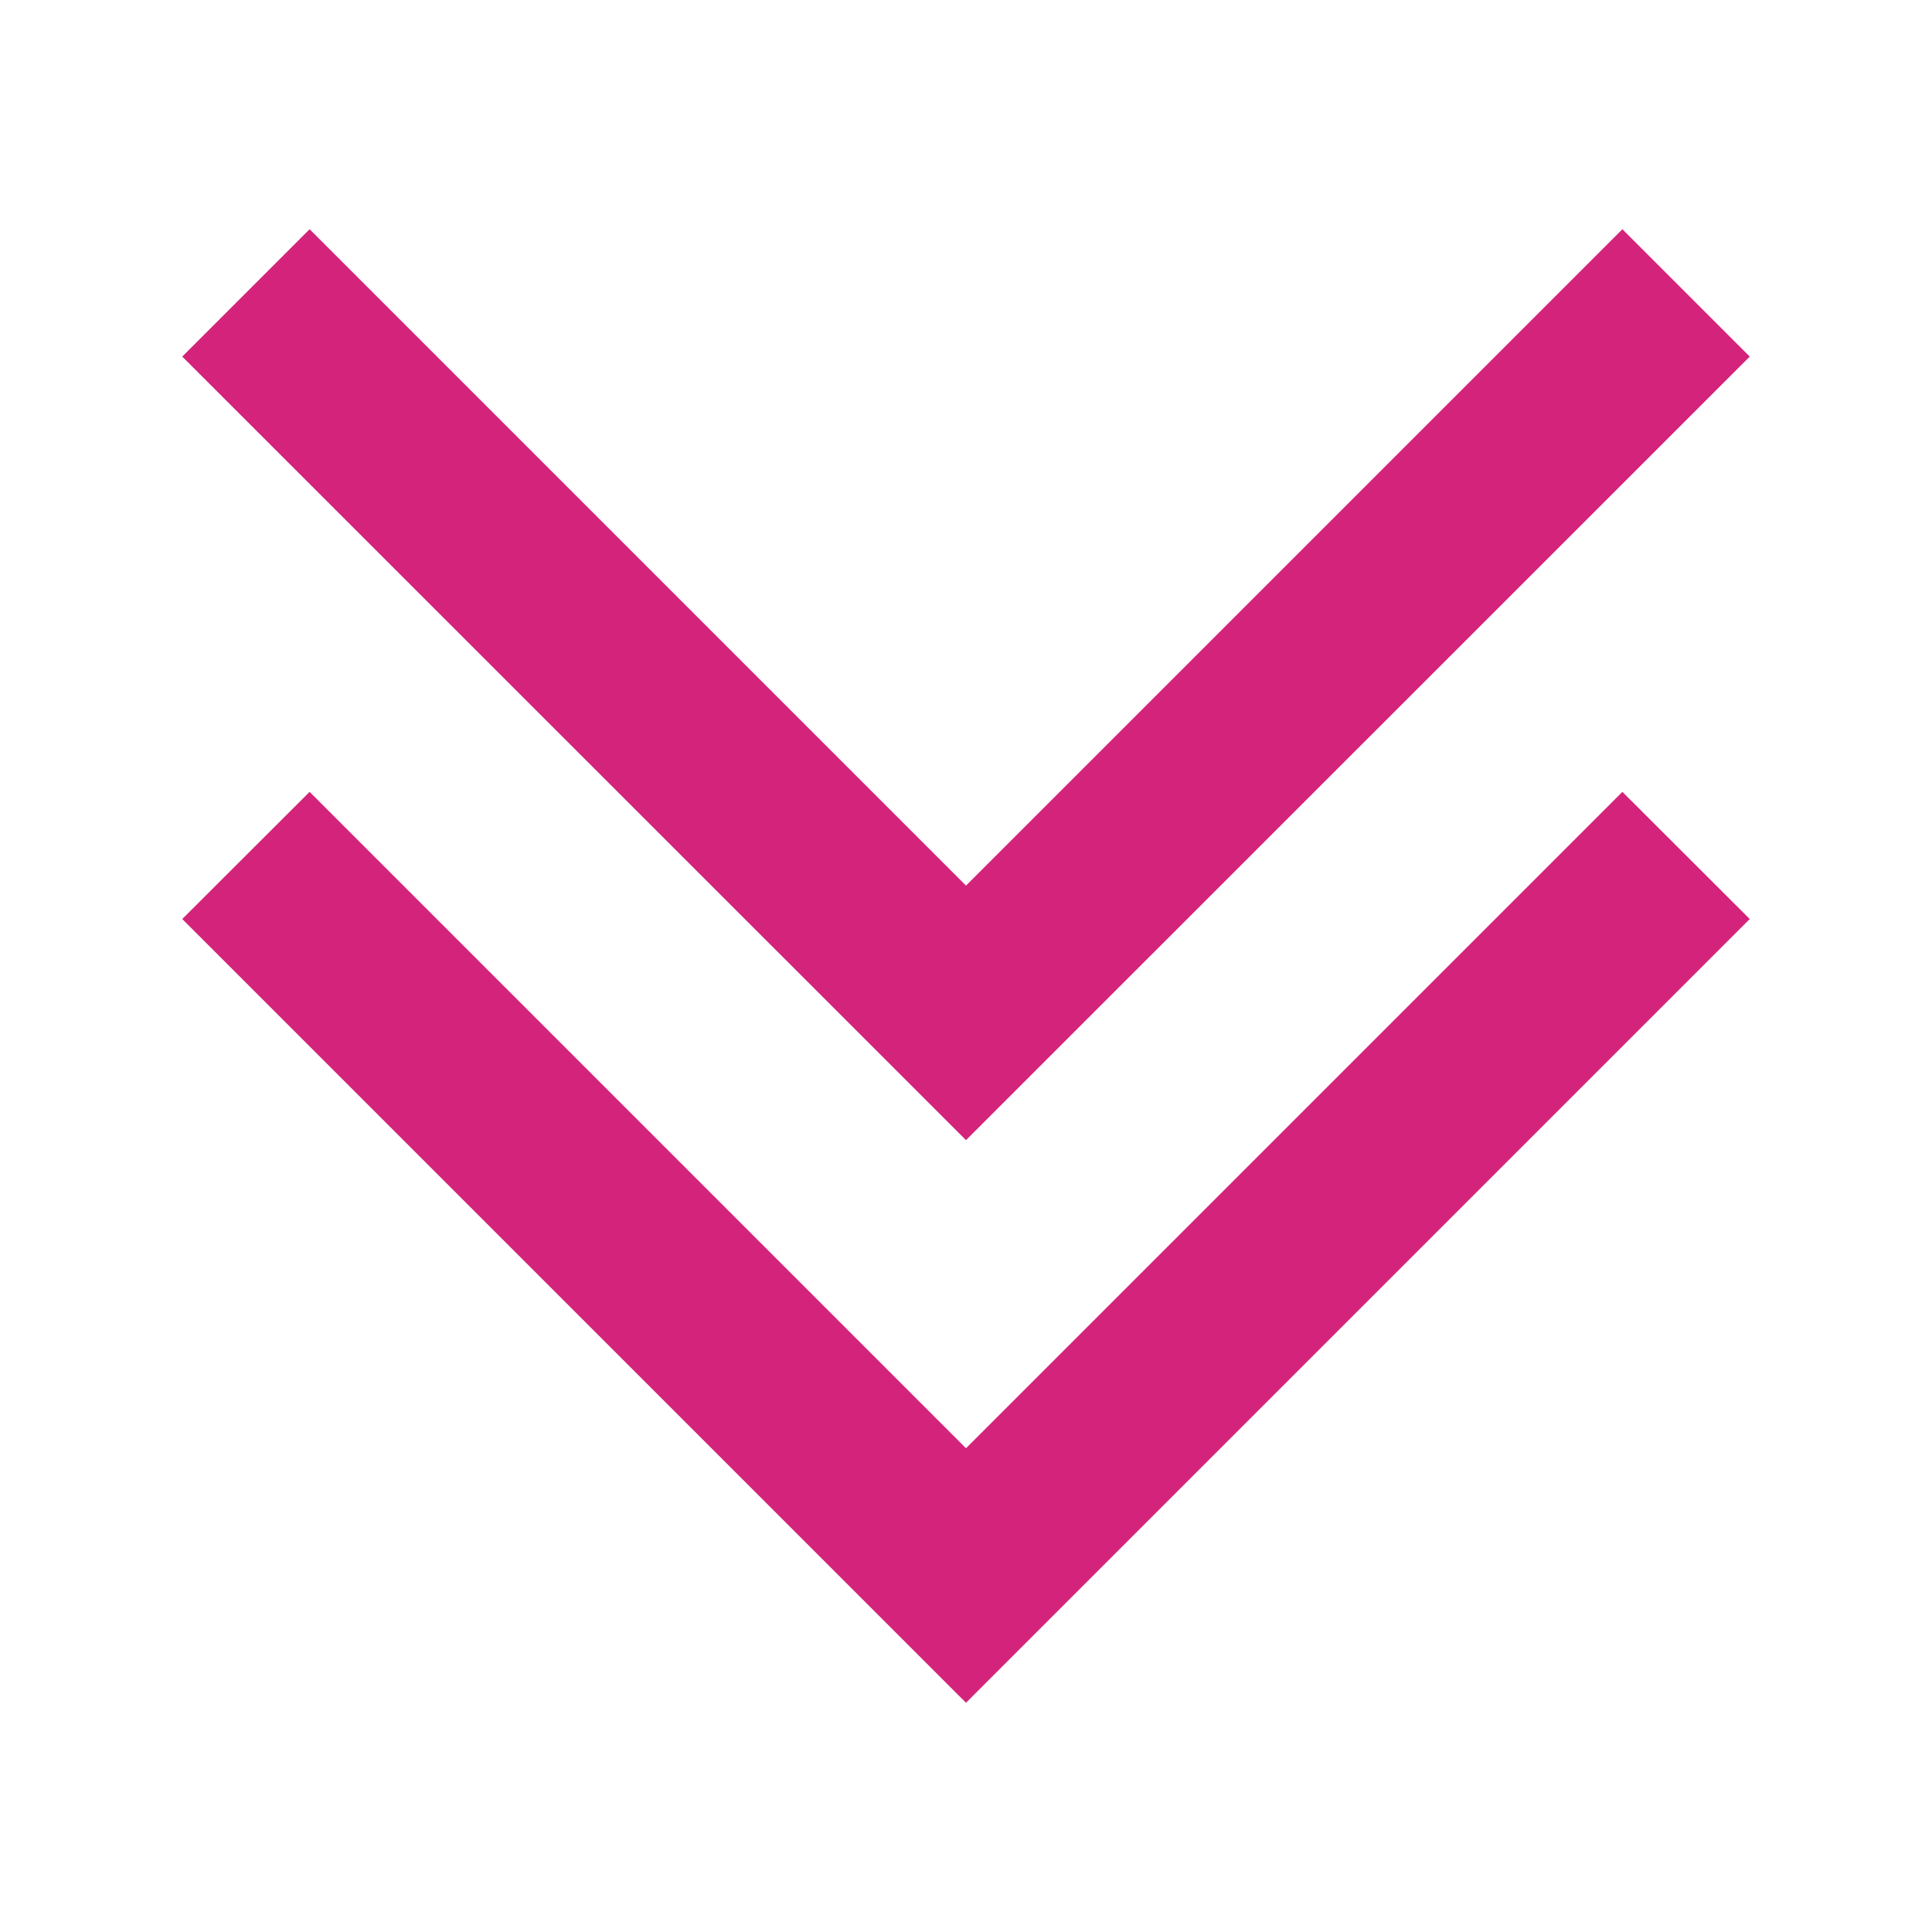 <?xml version="1.0" standalone="no"?><!DOCTYPE svg PUBLIC "-//W3C//DTD SVG 1.1//EN" "http://www.w3.org/Graphics/SVG/1.1/DTD/svg11.dtd"><svg t="1718760994479" class="icon" viewBox="0 0 1024 1024" version="1.1" xmlns="http://www.w3.org/2000/svg" p-id="1794" xmlns:xlink="http://www.w3.org/1999/xlink" width="200" height="200"><path d="M164.1 121.5L512 469.4l347.9-347.9 67.5 67.5L512 604.3 96.6 189z" fill="#d4237a" p-id="1795"></path><path d="M164.1 419.7L512 767.6l347.9-347.9 67.5 67.4L512 902.5 96.6 487.1z" fill="#d4237a" p-id="1796"></path></svg>